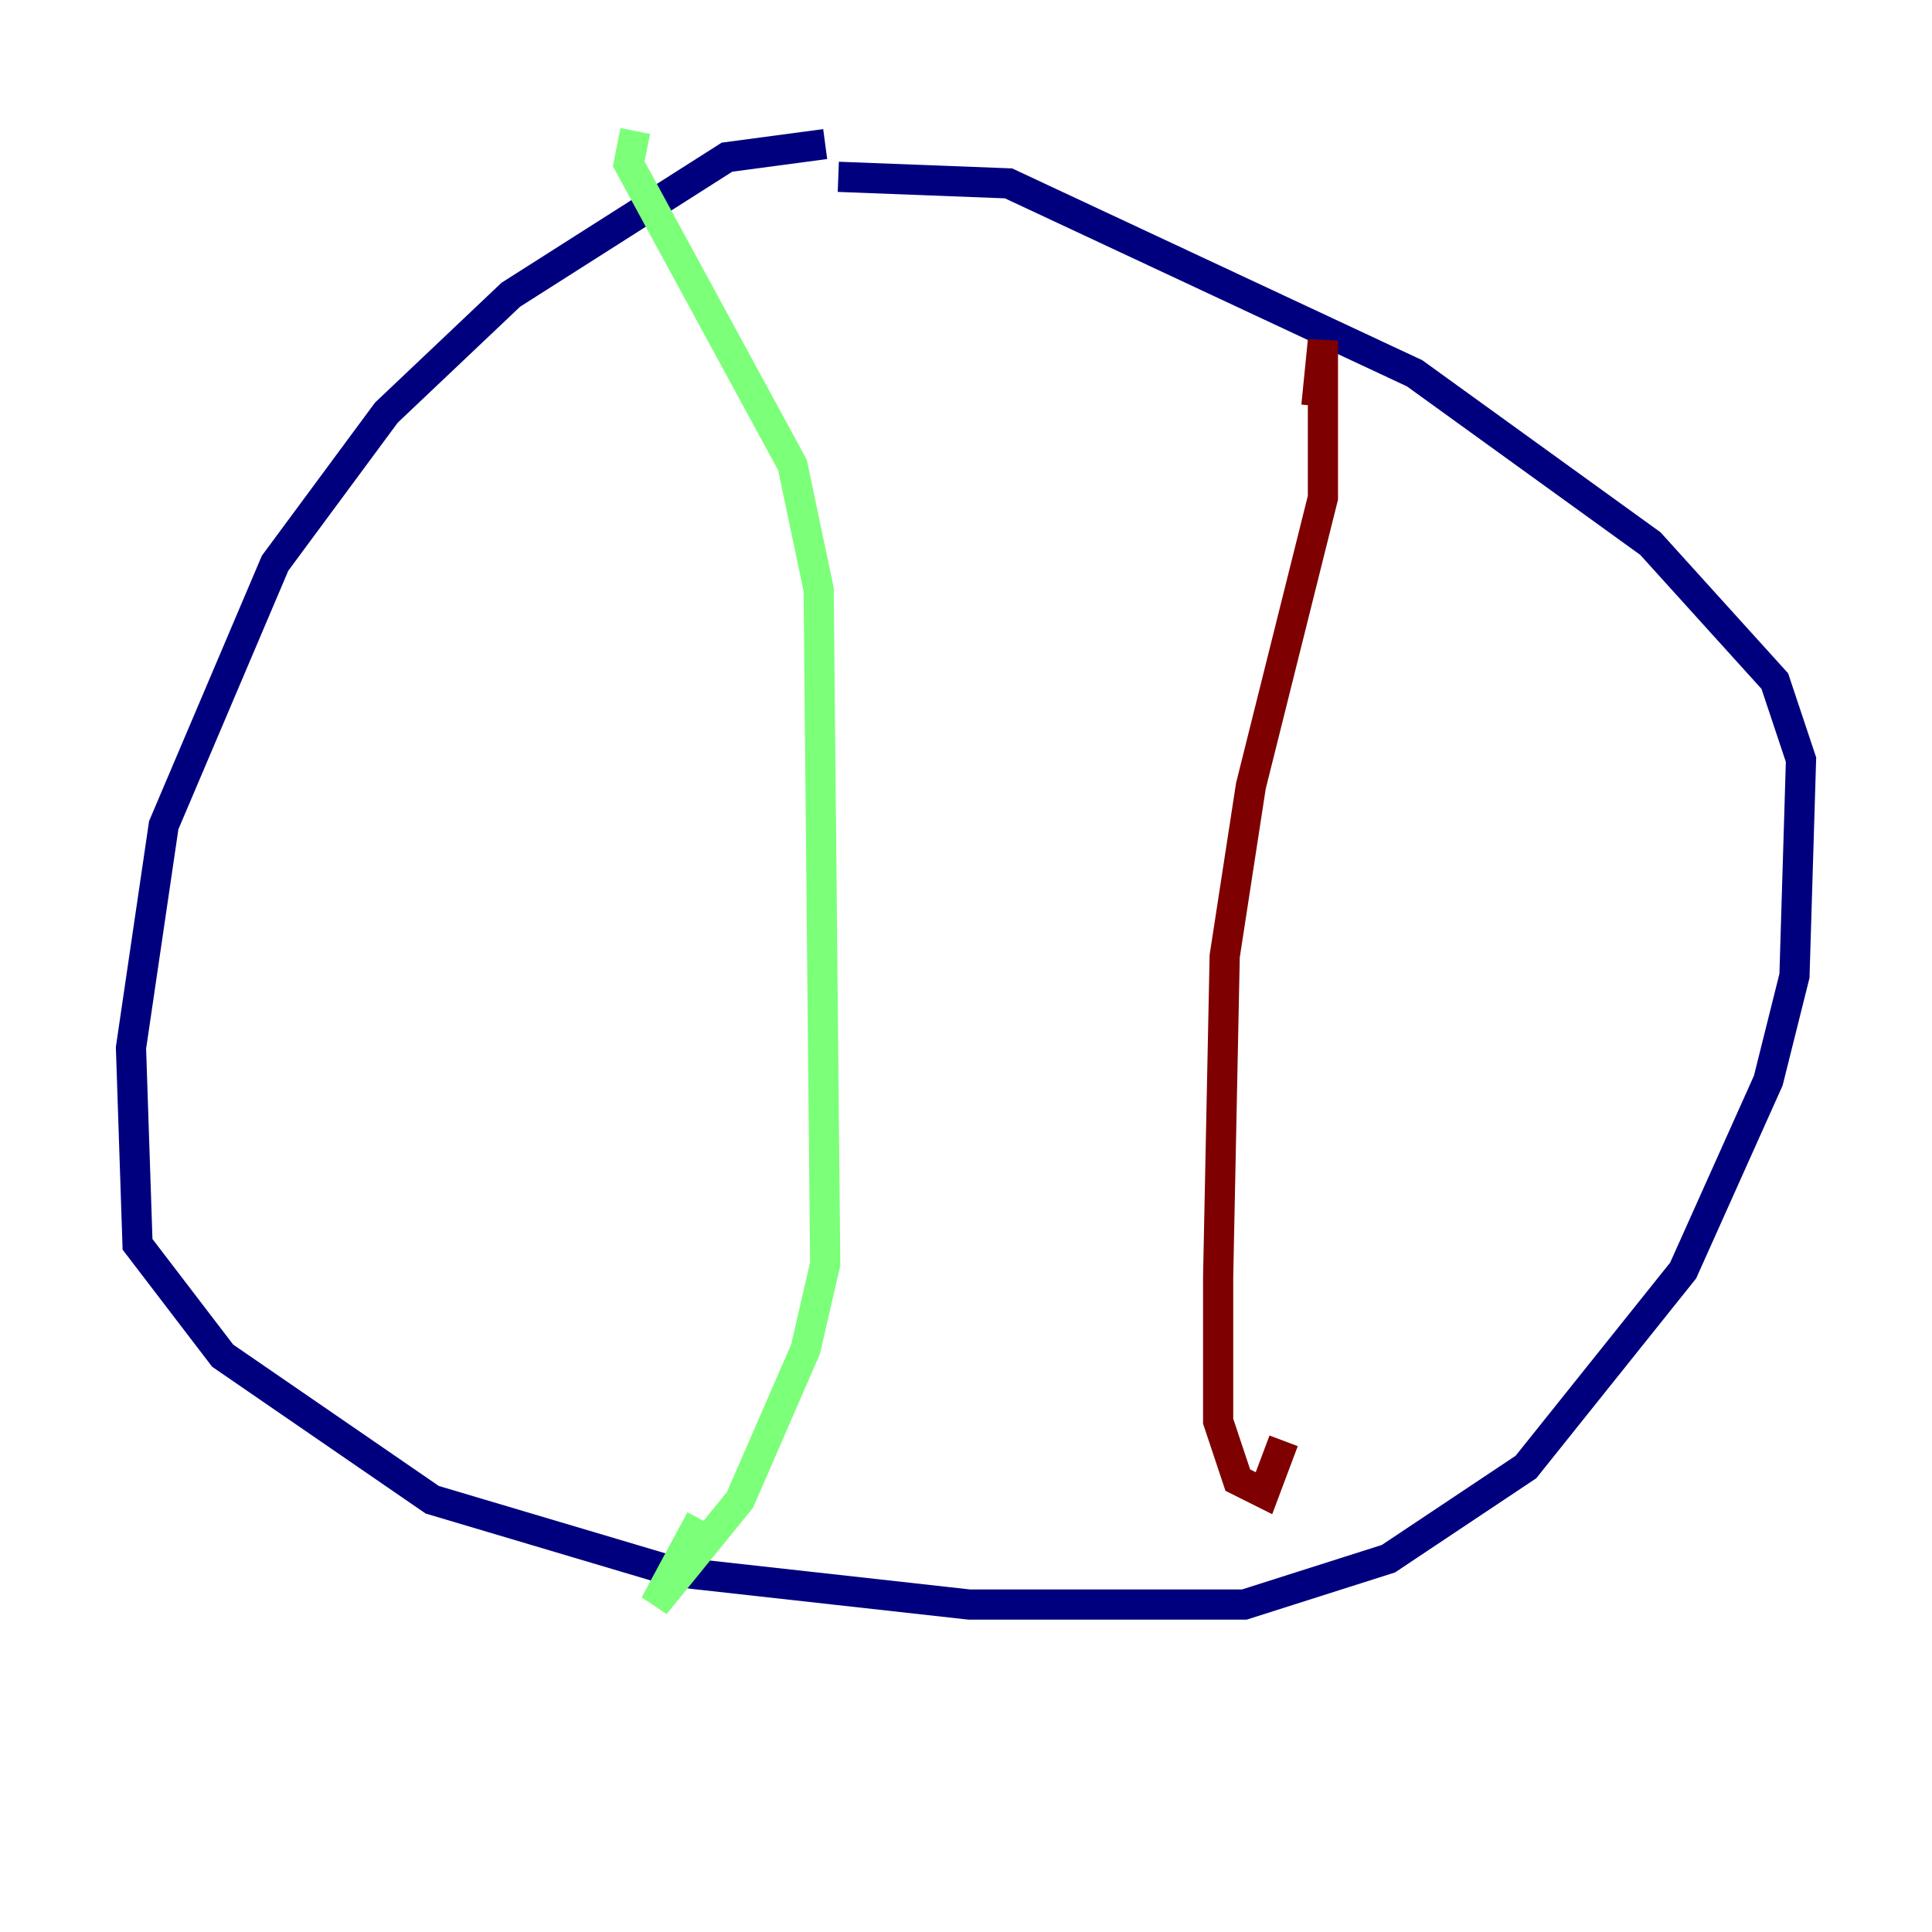 <?xml version="1.0" encoding="utf-8" ?>
<svg baseProfile="tiny" height="128" version="1.2" viewBox="0,0,128,128" width="128" xmlns="http://www.w3.org/2000/svg" xmlns:ev="http://www.w3.org/2001/xml-events" xmlns:xlink="http://www.w3.org/1999/xlink"><defs /><polyline fill="none" points="54.671,9.546 48.163,10.414 33.844,19.525 25.6,27.336 18.224,37.315 10.848,54.671 8.678,69.424 9.112,82.441 14.752,89.817 28.637,99.363 44.691,104.136 64.217,106.305 82.441,106.305 91.986,103.268 101.098,97.193 111.512,84.176 117.153,71.593 118.888,64.651 119.322,50.332 117.586,45.125 109.342,36.014 93.722,24.732 66.82,12.149 55.539,11.715" stroke="#00007f" stroke-width="2" /><polyline fill="none" points="42.088,8.678 41.654,10.848 52.502,30.807 54.237,39.051 54.671,83.742 53.37,89.383 49.031,99.363 43.39,106.305 46.427,100.664" stroke="#7cff79" stroke-width="2" /><polyline fill="none" points="87.214,26.902 87.647,22.563 87.647,32.976 82.875,52.068 81.139,63.349 80.705,84.61 80.705,94.156 82.007,98.061 83.742,98.929 85.044,95.458" stroke="#7f0000" stroke-width="2" /></svg>